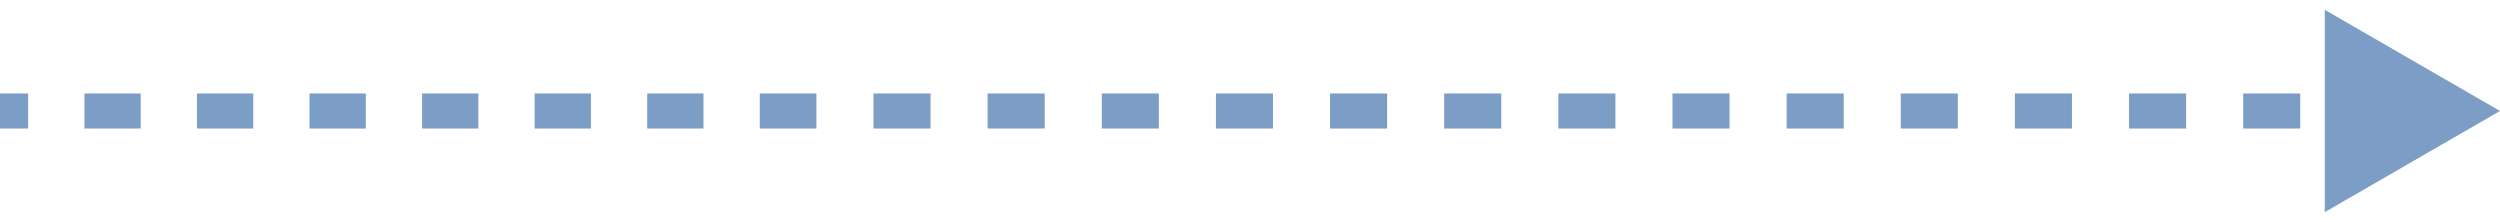 <svg width="214" height="19" viewBox="0 0 214 19" fill="none" xmlns="http://www.w3.org/2000/svg">
<path id="path-arrow-long" d="M214 9.5L199 0.84V18.16L214 9.5ZM0 11H2.409V8H0V11ZM7.226 11H12.043V8H7.226V11ZM16.861 11H21.678V8H16.861V11ZM26.495 11H31.313V8H26.495V11ZM36.13 11H40.947V8H36.13V11ZM45.765 11H50.582V8H45.765V11ZM55.4 11H60.217V8H55.4V11ZM65.034 11H67.443V8H65.034V11ZM67.443 11H69.886V8H67.443V11ZM74.771 11H79.656V8H74.771V11ZM84.541 11H89.427V8H84.541V11ZM94.312 11H99.197V8H94.312V11ZM104.082 11H108.967V8H104.082V11ZM113.853 11H118.738V8H113.853V11ZM123.623 11H128.508V8H123.623V11ZM133.394 11H138.279V8H133.394V11ZM143.164 11H148.049V8H143.164V11ZM152.935 11H157.82V8H152.935V11ZM162.705 11H167.59V8H162.705V11ZM172.475 11H177.361V8H172.475V11ZM182.246 11H187.131V8H182.246V11ZM192.016 11H196.902V8H192.016V11ZM201.787 11H206.672V8H201.787V11Z" fill="#7B9DC6"/>
</svg>
